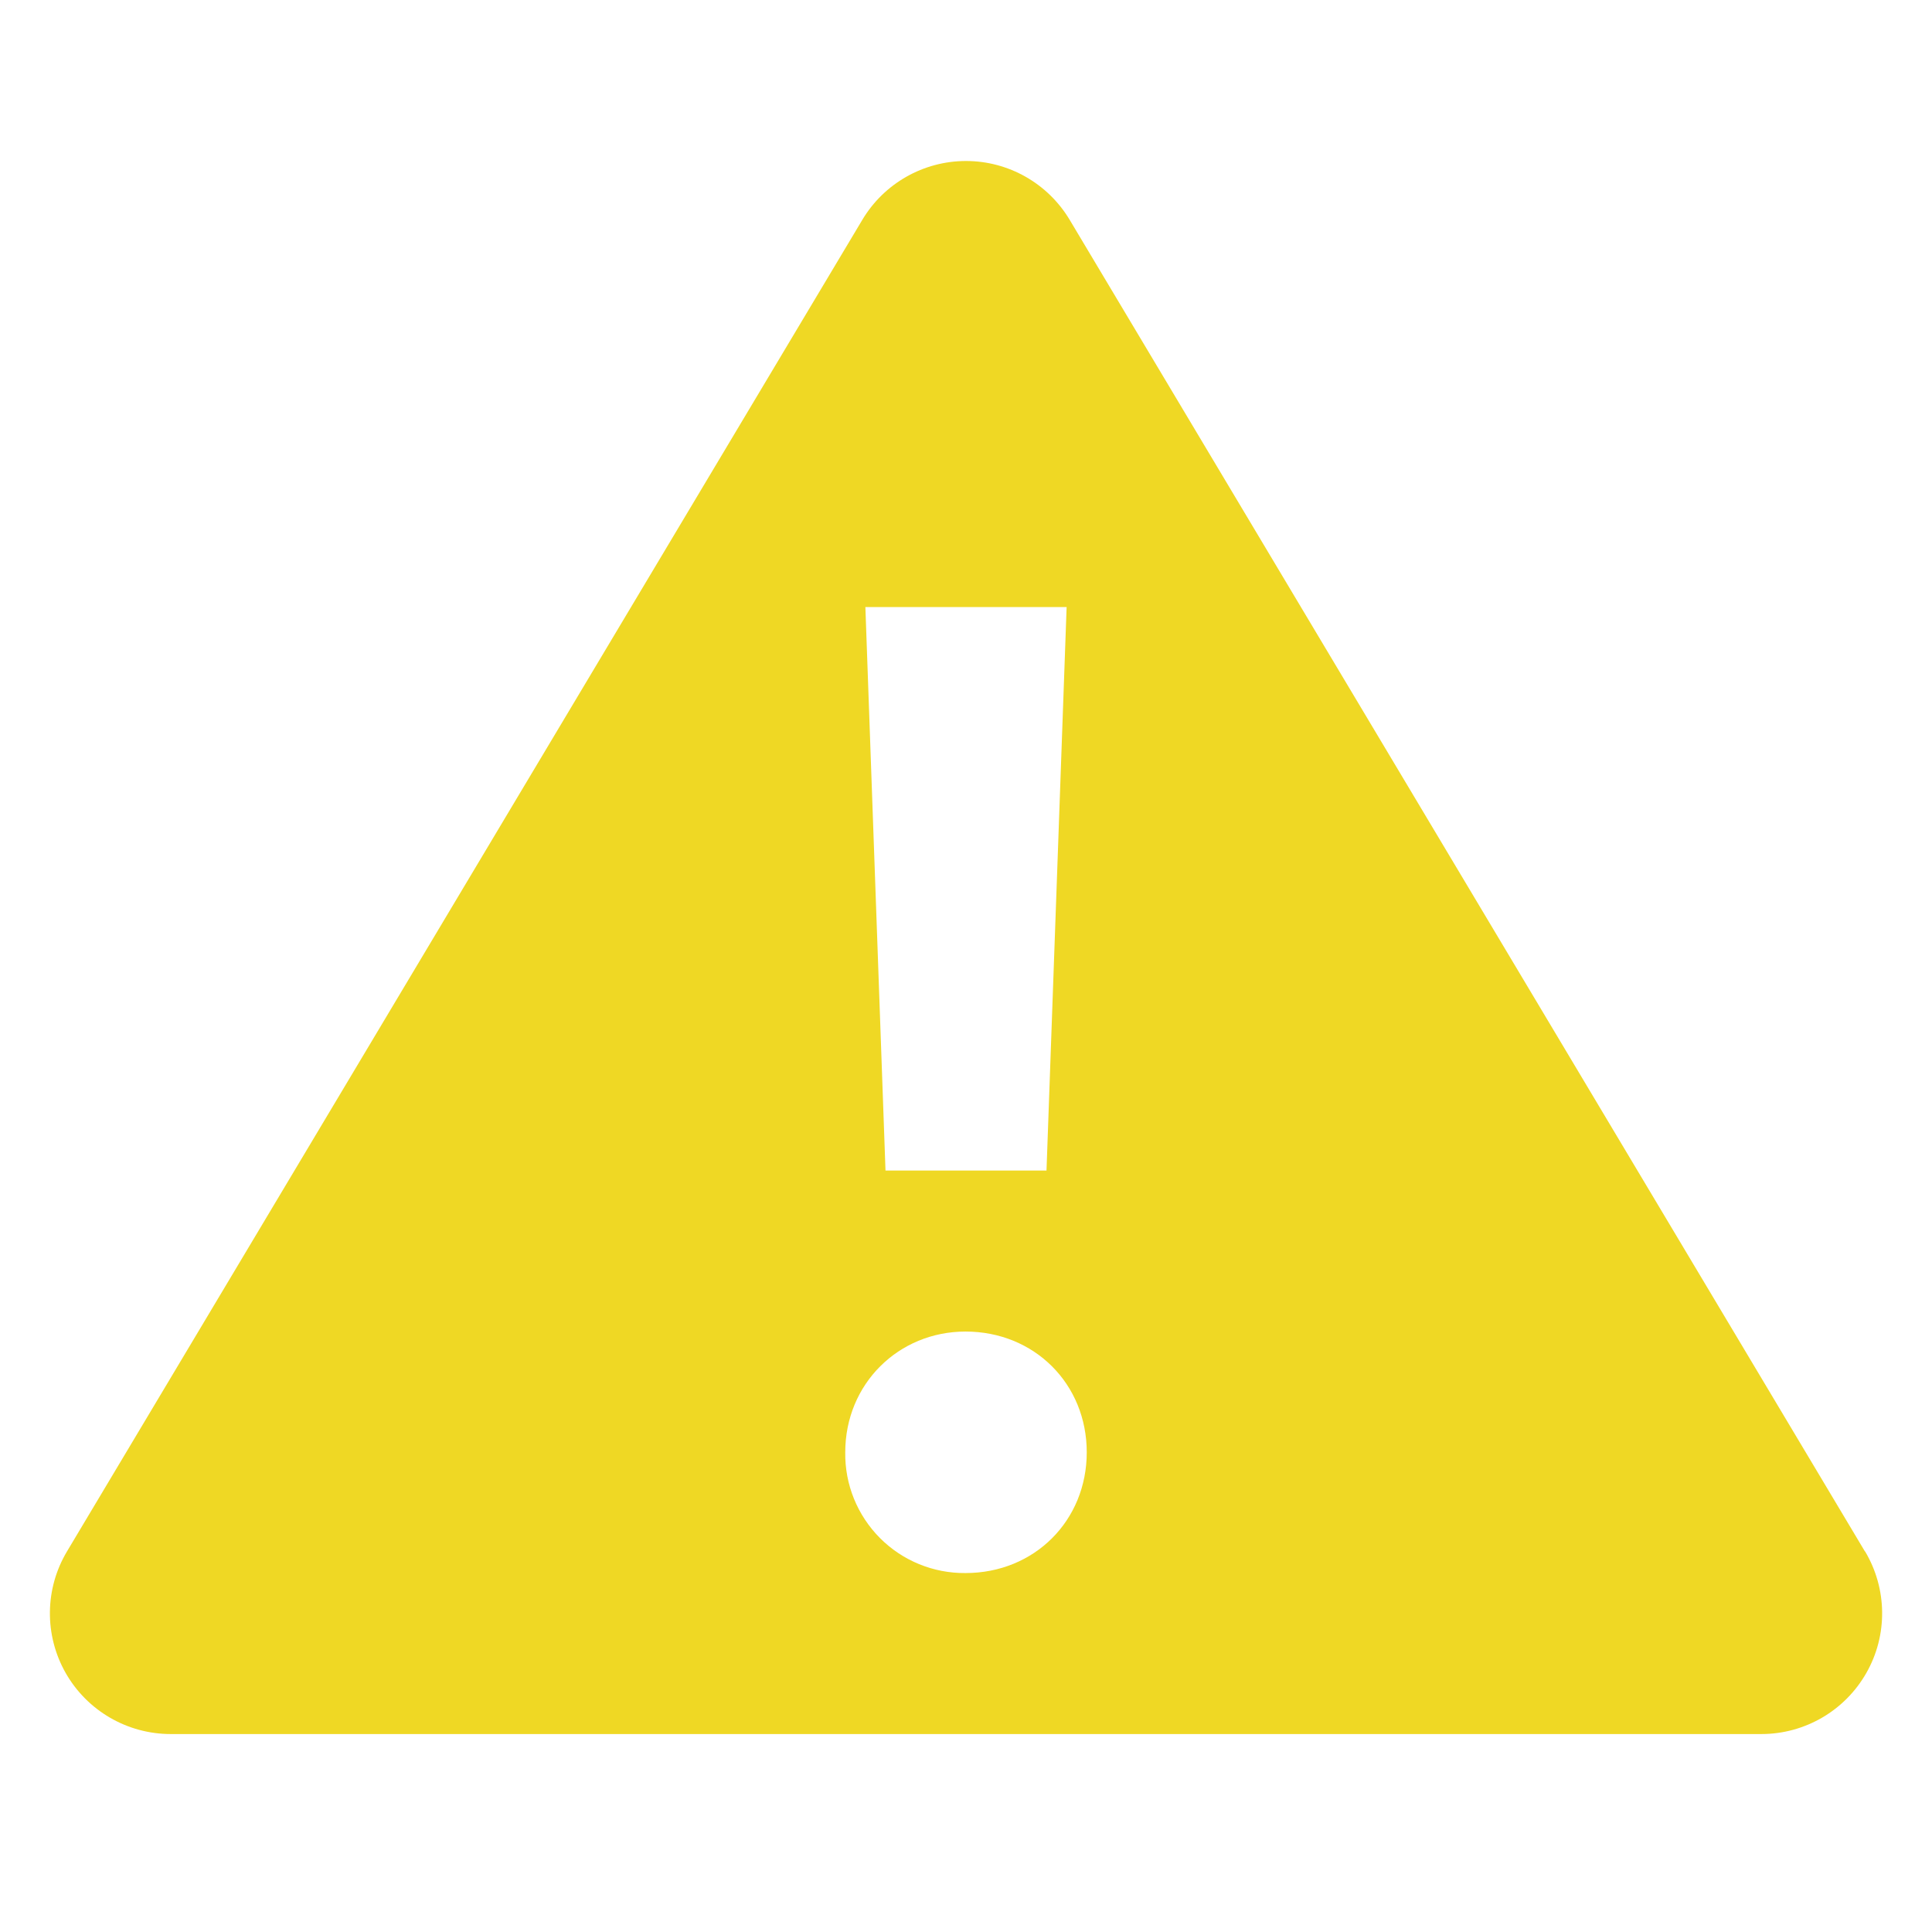 <svg xmlns="http://www.w3.org/2000/svg" width="24" height="24" viewBox="0 0 24 24"><g fill="none"><rect width="24" height="24"/><path fill="#efd824" d="M23.167,19.273 L13.288,2.731 C13.017,2.278 12.528,2 12,2 C11.472,2 10.982,2.278 10.712,2.731 L0.833,19.271 C0.555,19.735 0.549,20.312 0.815,20.781 C1.082,21.251 1.581,21.541 2.121,21.541 L21.88,21.541 C22.42,21.541 22.918,21.251 23.185,20.781 C23.452,20.312 23.445,19.735 23.168,19.271 L23.167,19.273 Z M13.25,7.541 L13,14.541 L11,14.541 L10.75,7.541 L13.25,7.541 Z M11.994,19.541 C11.595,19.545 11.212,19.388 10.931,19.106 C10.65,18.823 10.494,18.44 10.5,18.041 C10.5,17.191 11.162,16.541 11.994,16.541 C12.849,16.541 13.5,17.191 13.5,18.041 C13.5,18.89 12.85,19.541 11.994,19.541 Z"/></g></svg>